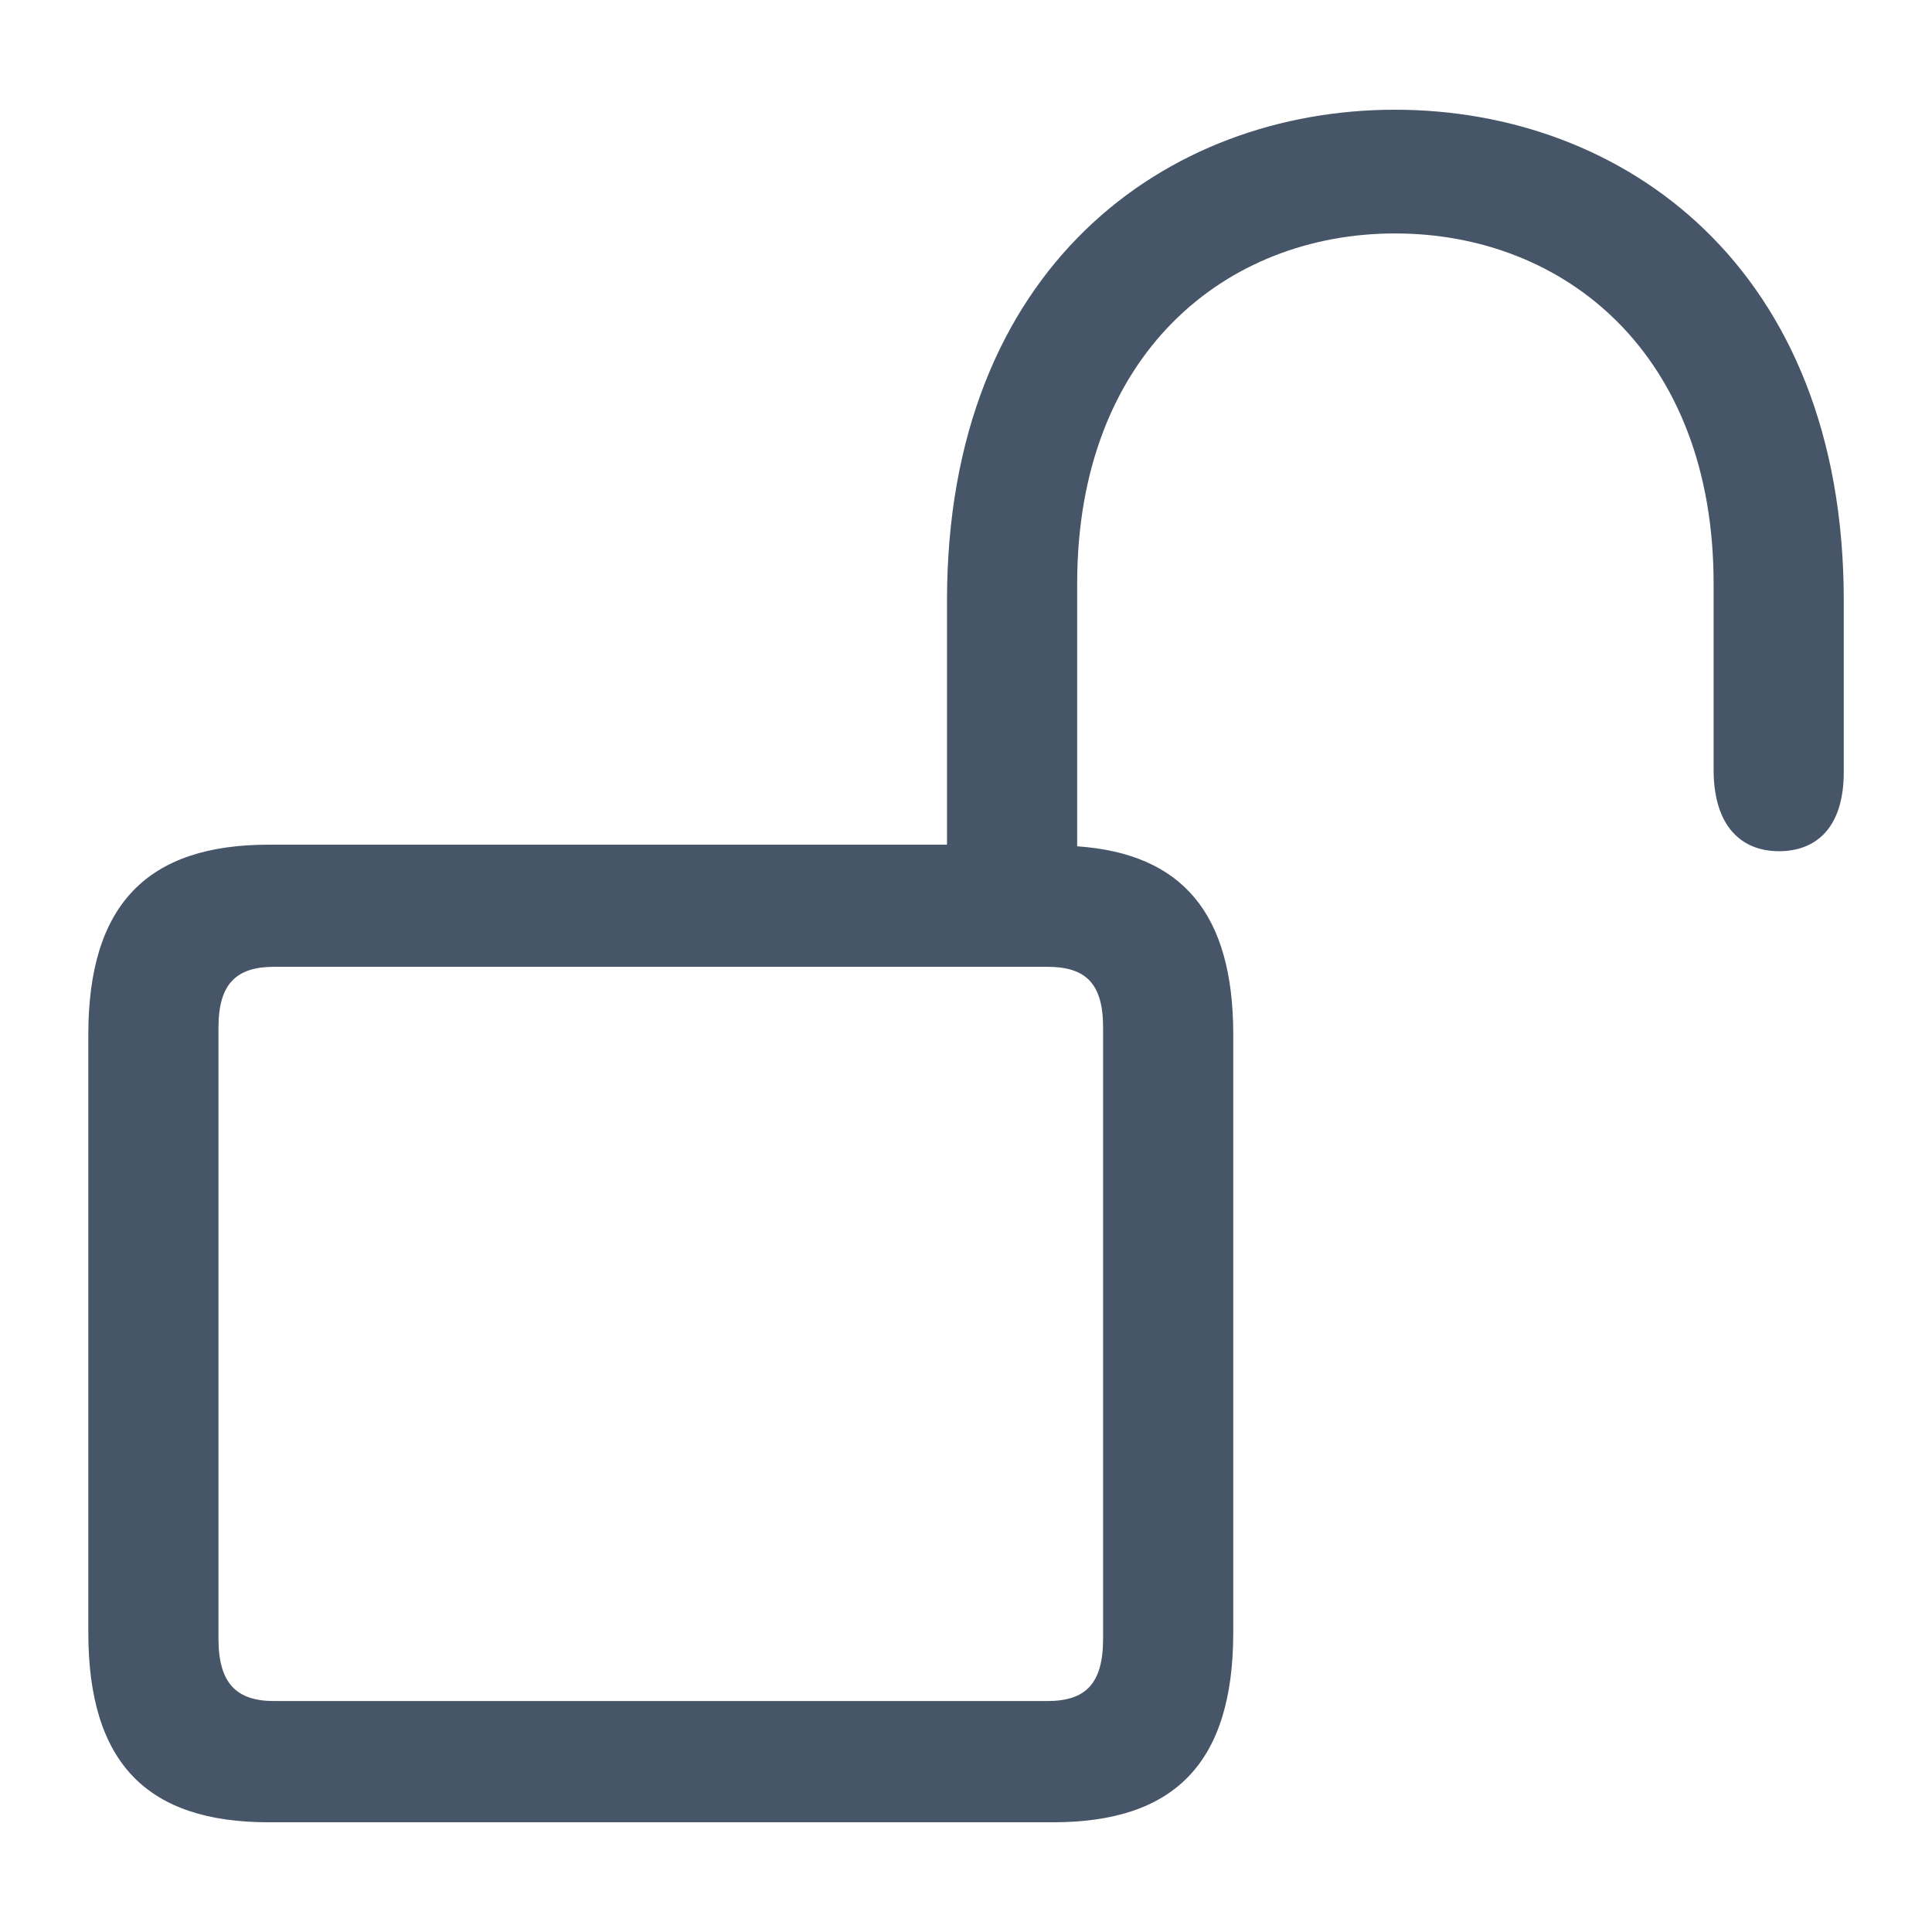 <svg width="24" height="24" viewBox="0 0 24 24" fill="none" xmlns="http://www.w3.org/2000/svg">
<path d="M17.329 1.363C14.496 1.363 11.764 3.311 11.764 7.46V10.493H3.337C1.83 10.493 1.097 11.237 1.097 12.854V20.277C1.097 21.904 1.83 22.637 3.337 22.637H13.08C14.587 22.637 15.32 21.904 15.32 20.277V12.854C15.32 11.347 14.687 10.604 13.381 10.513V7.249C13.381 4.396 15.229 2.9 17.329 2.9C19.438 2.9 21.287 4.396 21.287 7.249V9.559C21.287 10.272 21.638 10.574 22.1 10.574C22.542 10.574 22.904 10.303 22.904 9.589V7.46C22.904 3.311 20.161 1.363 17.329 1.363ZM13.01 12.01C13.482 12.01 13.703 12.211 13.703 12.763V20.357C13.703 20.92 13.482 21.131 13.01 21.131H3.407C2.945 21.131 2.714 20.92 2.714 20.357V12.763C2.714 12.211 2.945 12.01 3.407 12.01H13.01Z" fill="#475569"/>
</svg>
